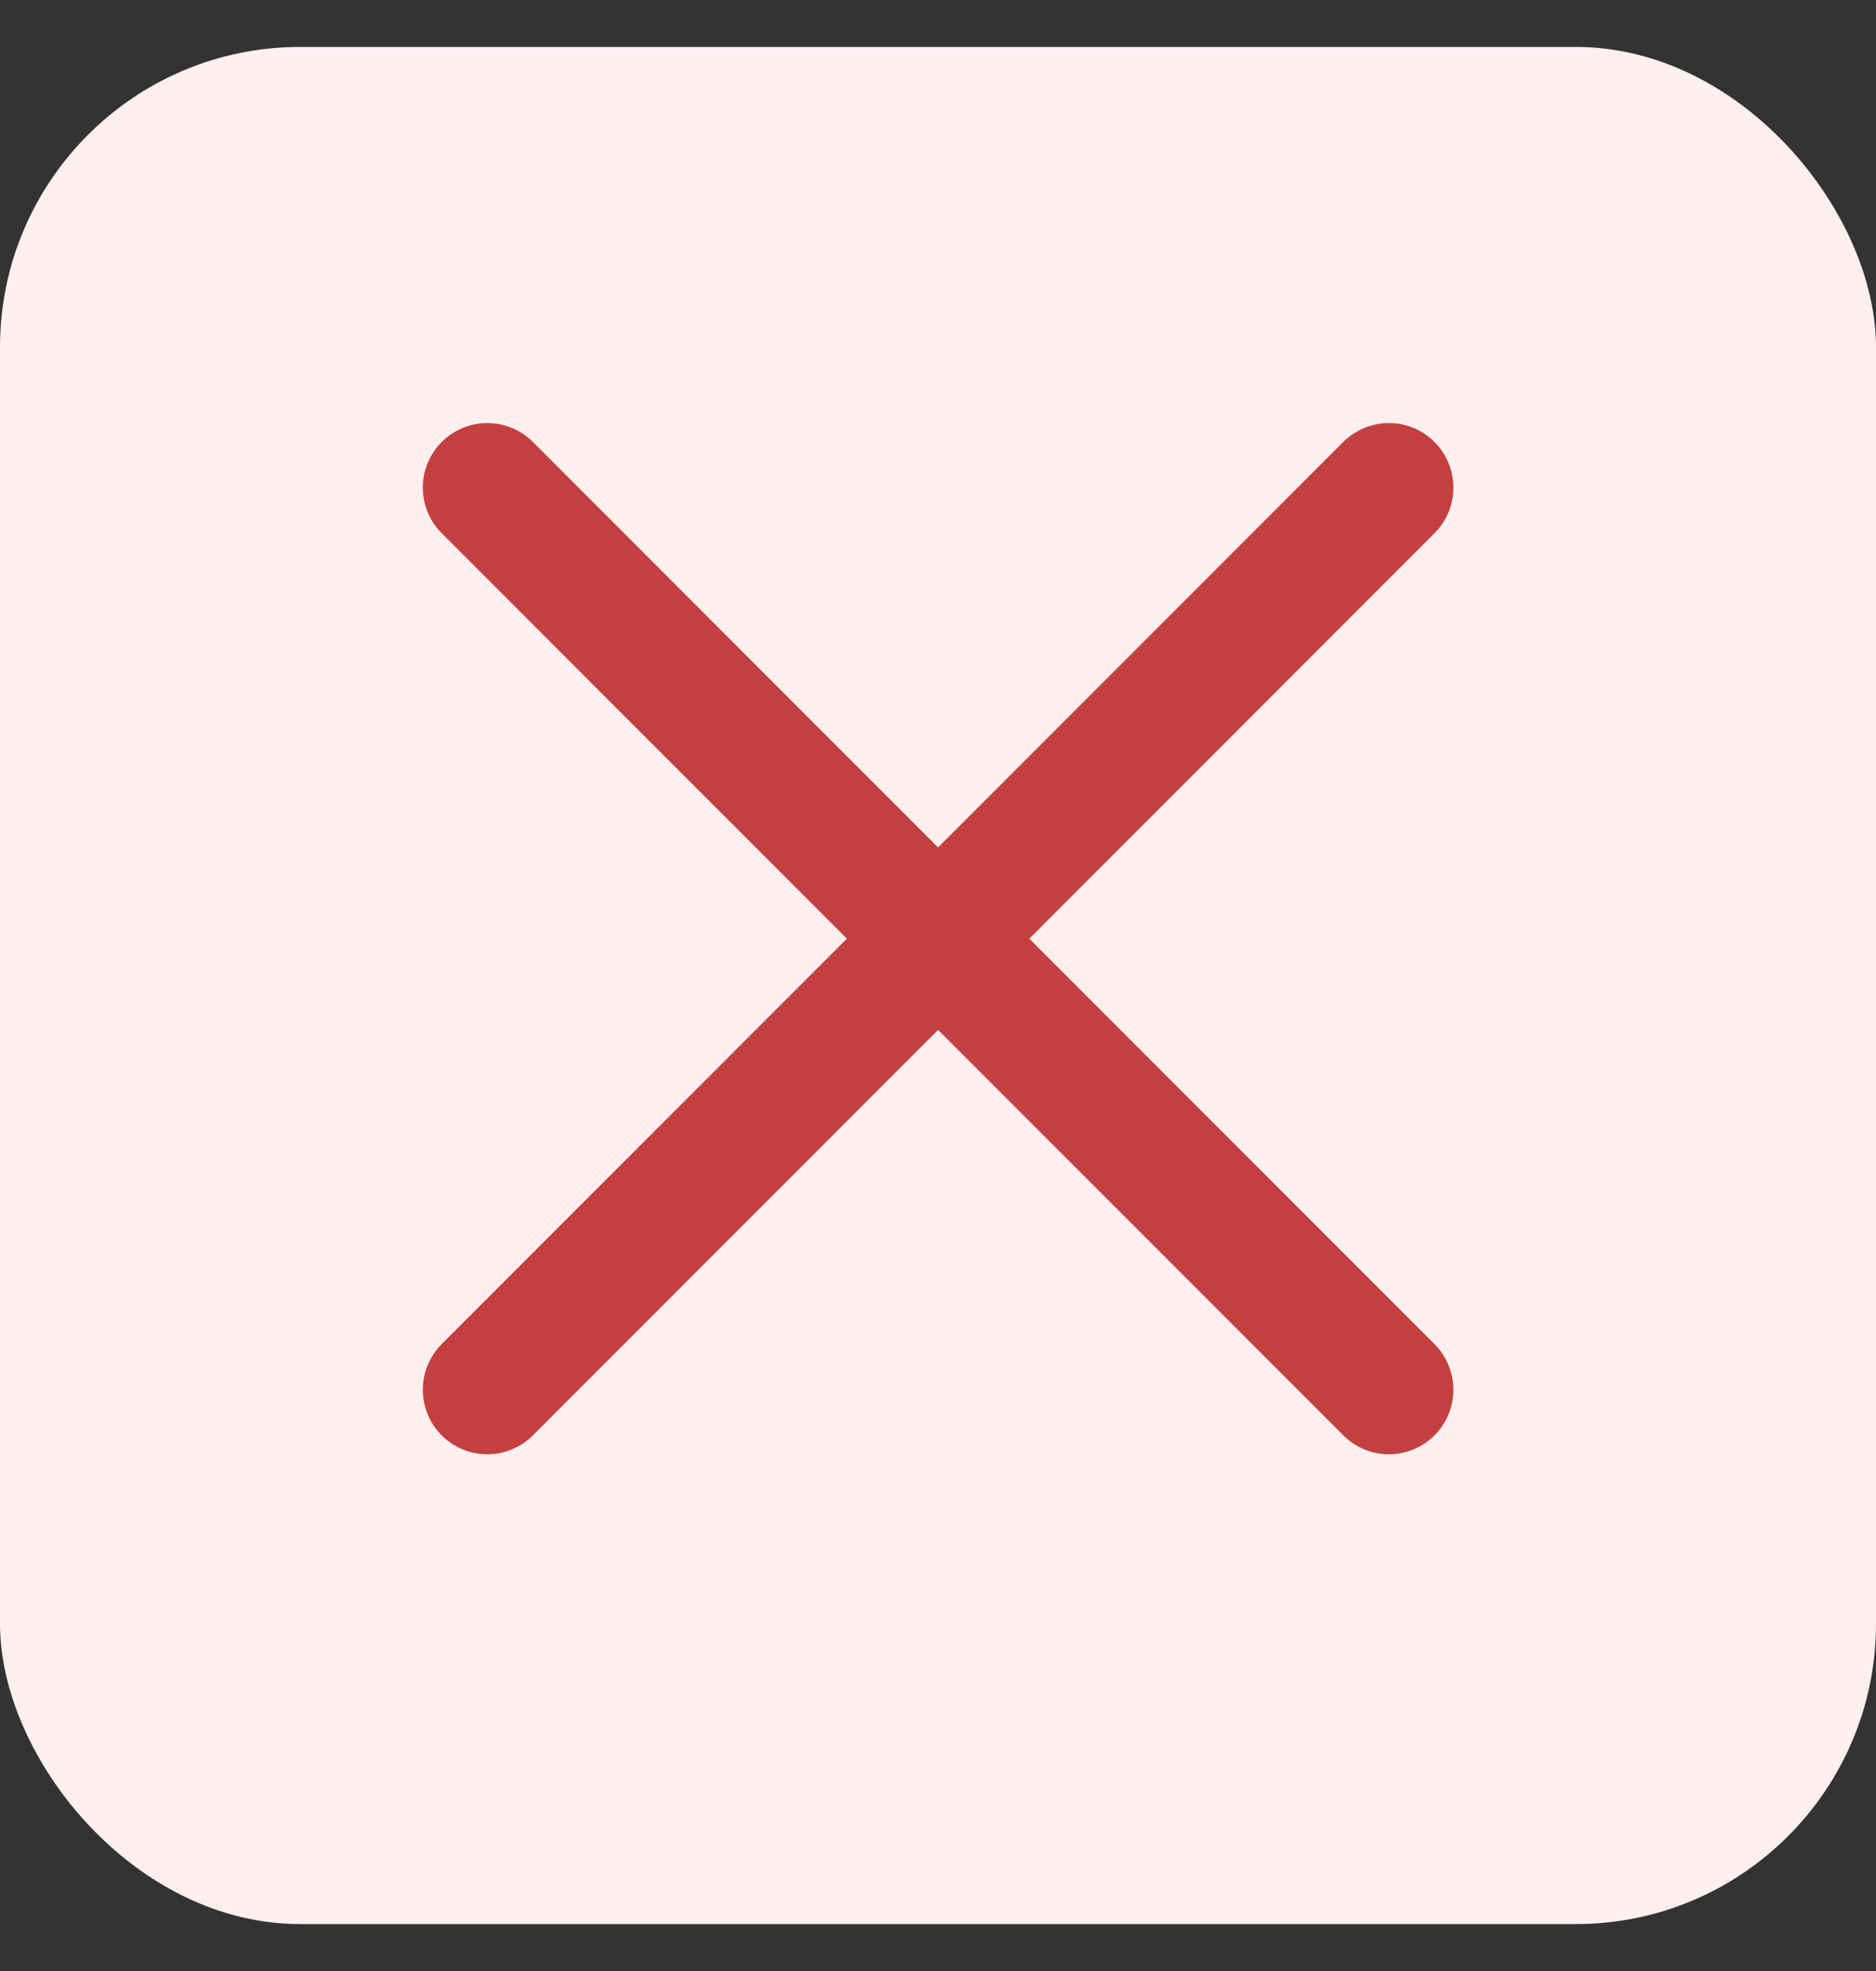 <svg width="20" height="21" viewBox="0 0 20 21" fill="none" xmlns="http://www.w3.org/2000/svg">
<rect x="0" y="0" width="20" height="21" fill="#333333" stroke="none"/>
<g clip-path="url(#clip0_1682_26806)">
<rect y="0.5" width="20" height="20" rx="3.2" fill="#FFEFEF"/>
<path d="M5.195 14.807L10.001 10.001L14.807 14.807M14.807 5.195L10.001 10.001L5.195 5.195" stroke="#C43F3F" stroke-width="1.375" stroke-linecap="round" stroke-linejoin="round"/>
</g>
<defs>
<clipPath id="clip0_1682_26806">
<rect y="0.5" width="20" height="20" rx="3.2" fill="white"/>
</clipPath>
</defs>
</svg>
